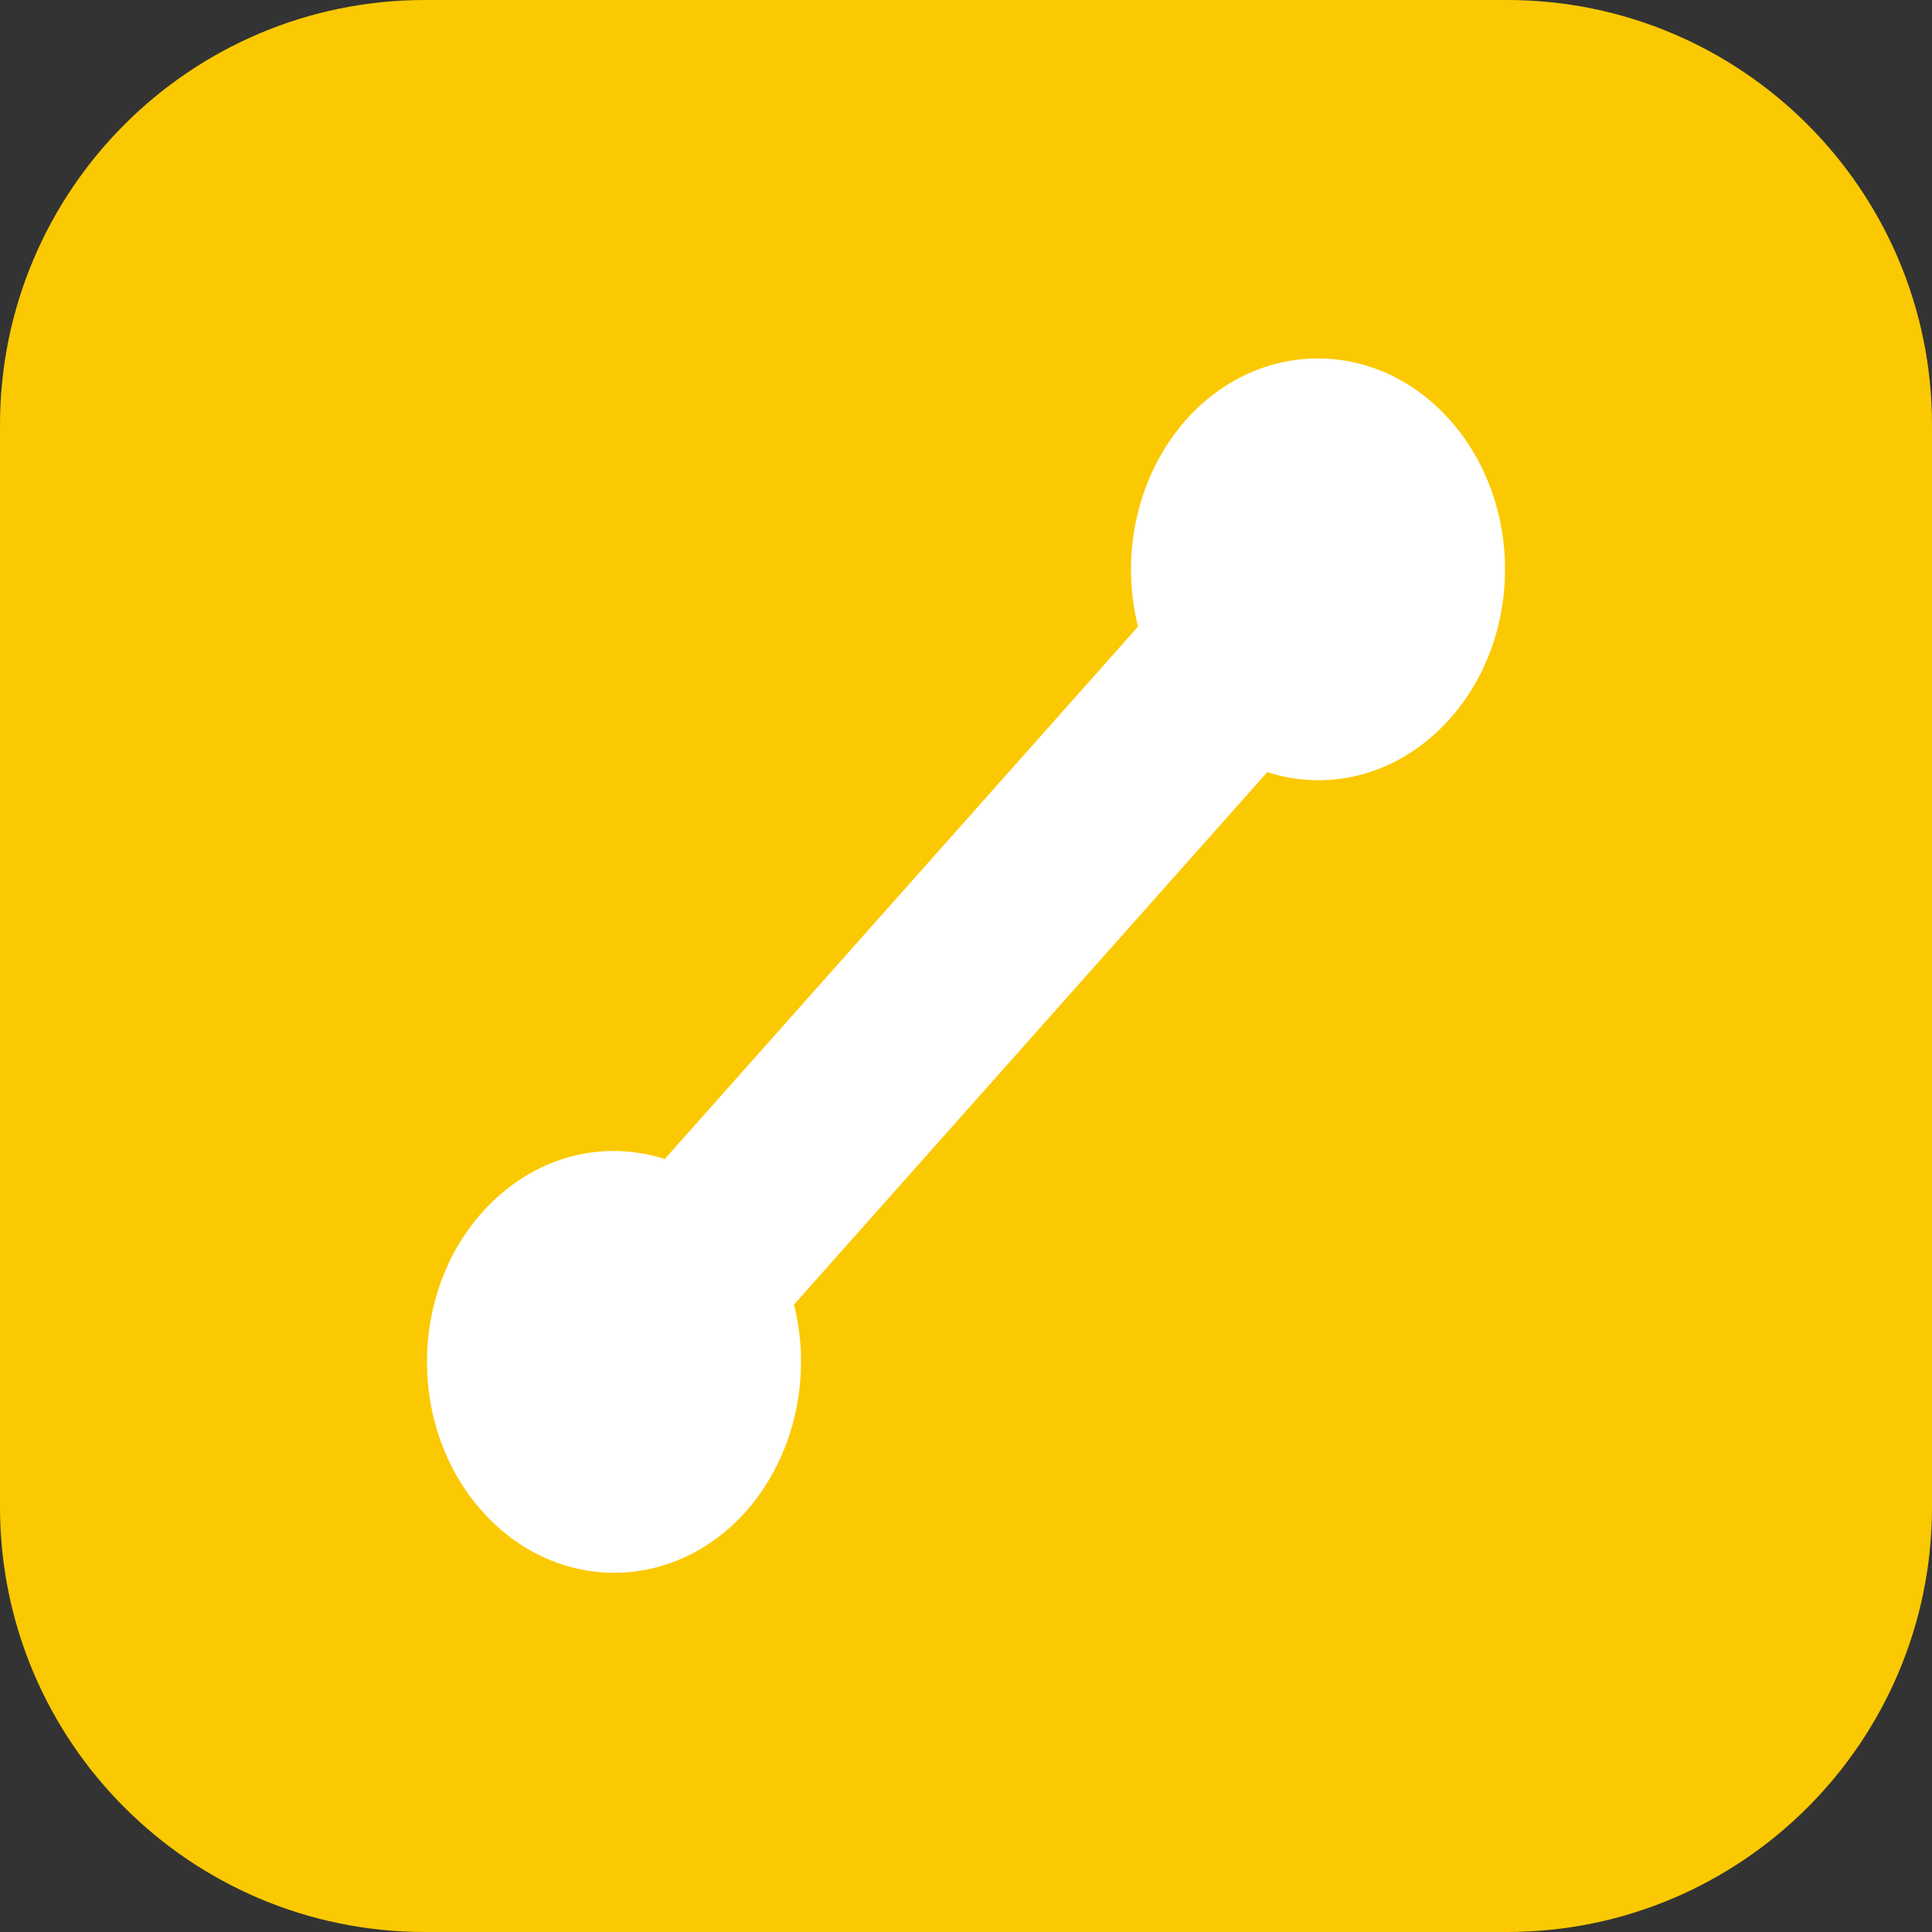 <svg version="1.1" xmlns="http://www.w3.org/2000/svg" xmlns:xlink="http://www.w3.org/1999/xlink" width="24.82" height="24.82" viewBox="0,0,24.82,24.82"><rect x="0" y="0" width="24.82" height="24.82" fill="#333333" stroke="none"/><g transform="translate(-167.59,-345.09)"><g data-paper-data="{&quot;isPaintingLayer&quot;:true}" fill-rule="nonzero" stroke="none" stroke-width="0" stroke-linecap="butt" stroke-linejoin="miter" stroke-dasharray="" stroke-dashoffset="0" style="mix-blend-mode: normal"><path d="M173.05,369.91c-3.015,0 -5.46,-2.445 -5.46,-5.46v-13.9c0,-3.015 2.445,-5.46 5.46,-5.46h13.9c3.015,0 5.46,2.445 5.46,5.46v13.9c0,3.015 -2.445,5.46 -5.46,5.46z" fill="#fbc901" stroke-miterlimit="10"/><path d="M186.22,350.49c0.94,1.06 0.94,2.77 0,3.83c-0.64,0.72 -1.54,0.95 -2.35,0.69l-6.08,6.84c0.23,0.91 0.02,1.93 -0.61,2.65c-0.94,1.06 -2.46,1.06 -3.4,0c-0.94,-1.06 -0.94,-2.77 0,-3.83c0.64,-0.72 1.54,-0.95 2.35,-0.69l6.08,-6.84c-0.23,-0.91 -0.02,-1.93 0.61,-2.65c0.94,-1.06 2.46,-1.06 3.4,0z" fill="#ffffff" stroke-miterlimit="22.93"/></g></g></svg>